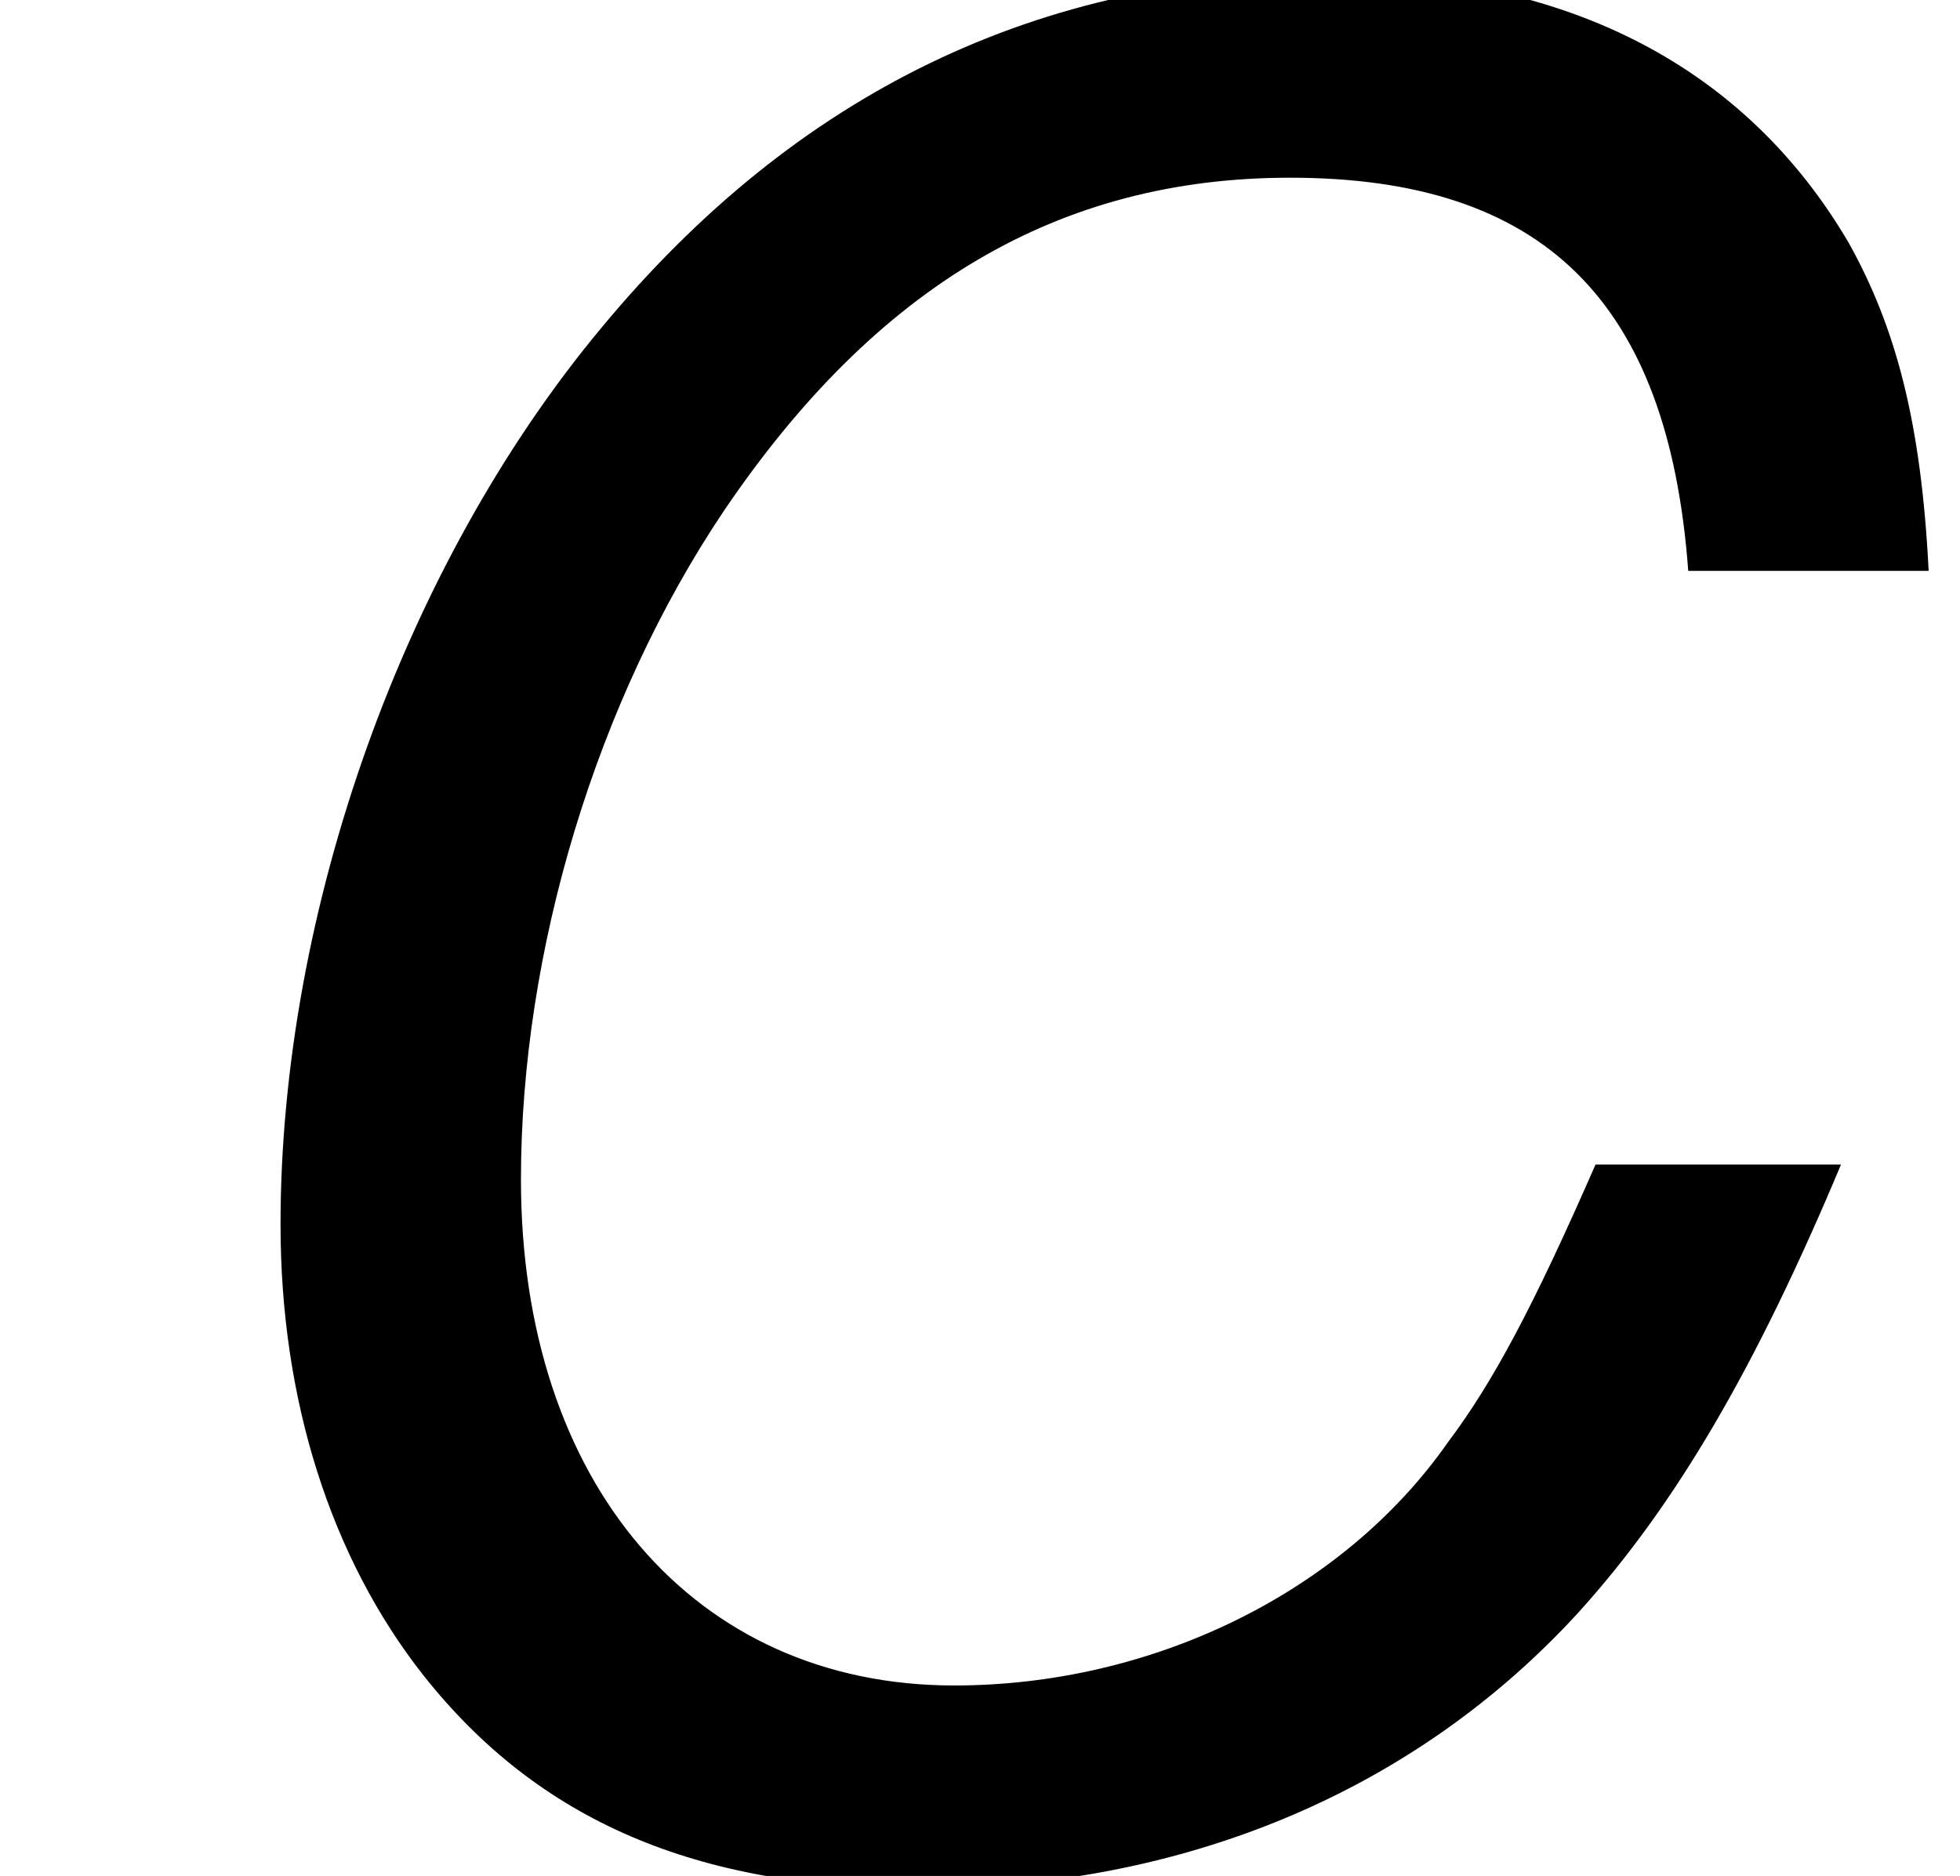 <?xml version='1.0' encoding='UTF-8'?>
<!-- This file was generated by dvisvgm 3.2.2 -->
<svg version='1.1' xmlns='http://www.w3.org/2000/svg' xmlns:xlink='http://www.w3.org/1999/xlink' width='7.378pt' height='7.062pt' viewBox='168.153 -10.479 7.378 7.062'>
<defs>
<path id='g1-67' d='M7.26-4.743C7.232-5.299 7.138-5.657 6.959-5.978C6.572-6.638 5.903-6.987 5.016-6.987C3.913-6.987 2.998-6.544 2.263-5.657C1.518-4.762 1.056-3.46 1.056-2.282C1.056-1.622 1.245-1.028 1.594-.585C2.027-.038 2.621 .217 3.46 .217C4.46 .217 5.327-.151 5.94-.82C6.308-1.226 6.61-1.744 6.93-2.508H6.006C5.771-1.971 5.62-1.688 5.45-1.462C5.054-.896 4.337-.547 3.592-.547C2.612-.547 1.961-1.311 1.961-2.452C1.961-3.31 2.244-4.253 2.725-4.969C3.3-5.818 3.989-6.223 4.856-6.223C5.808-6.223 6.28-5.761 6.355-4.743H7.26Z'/>
</defs>
<g id='page1'>
<use x='168.153' y='-3.587' xlink:href='#g1-67'/>
</g>
</svg>